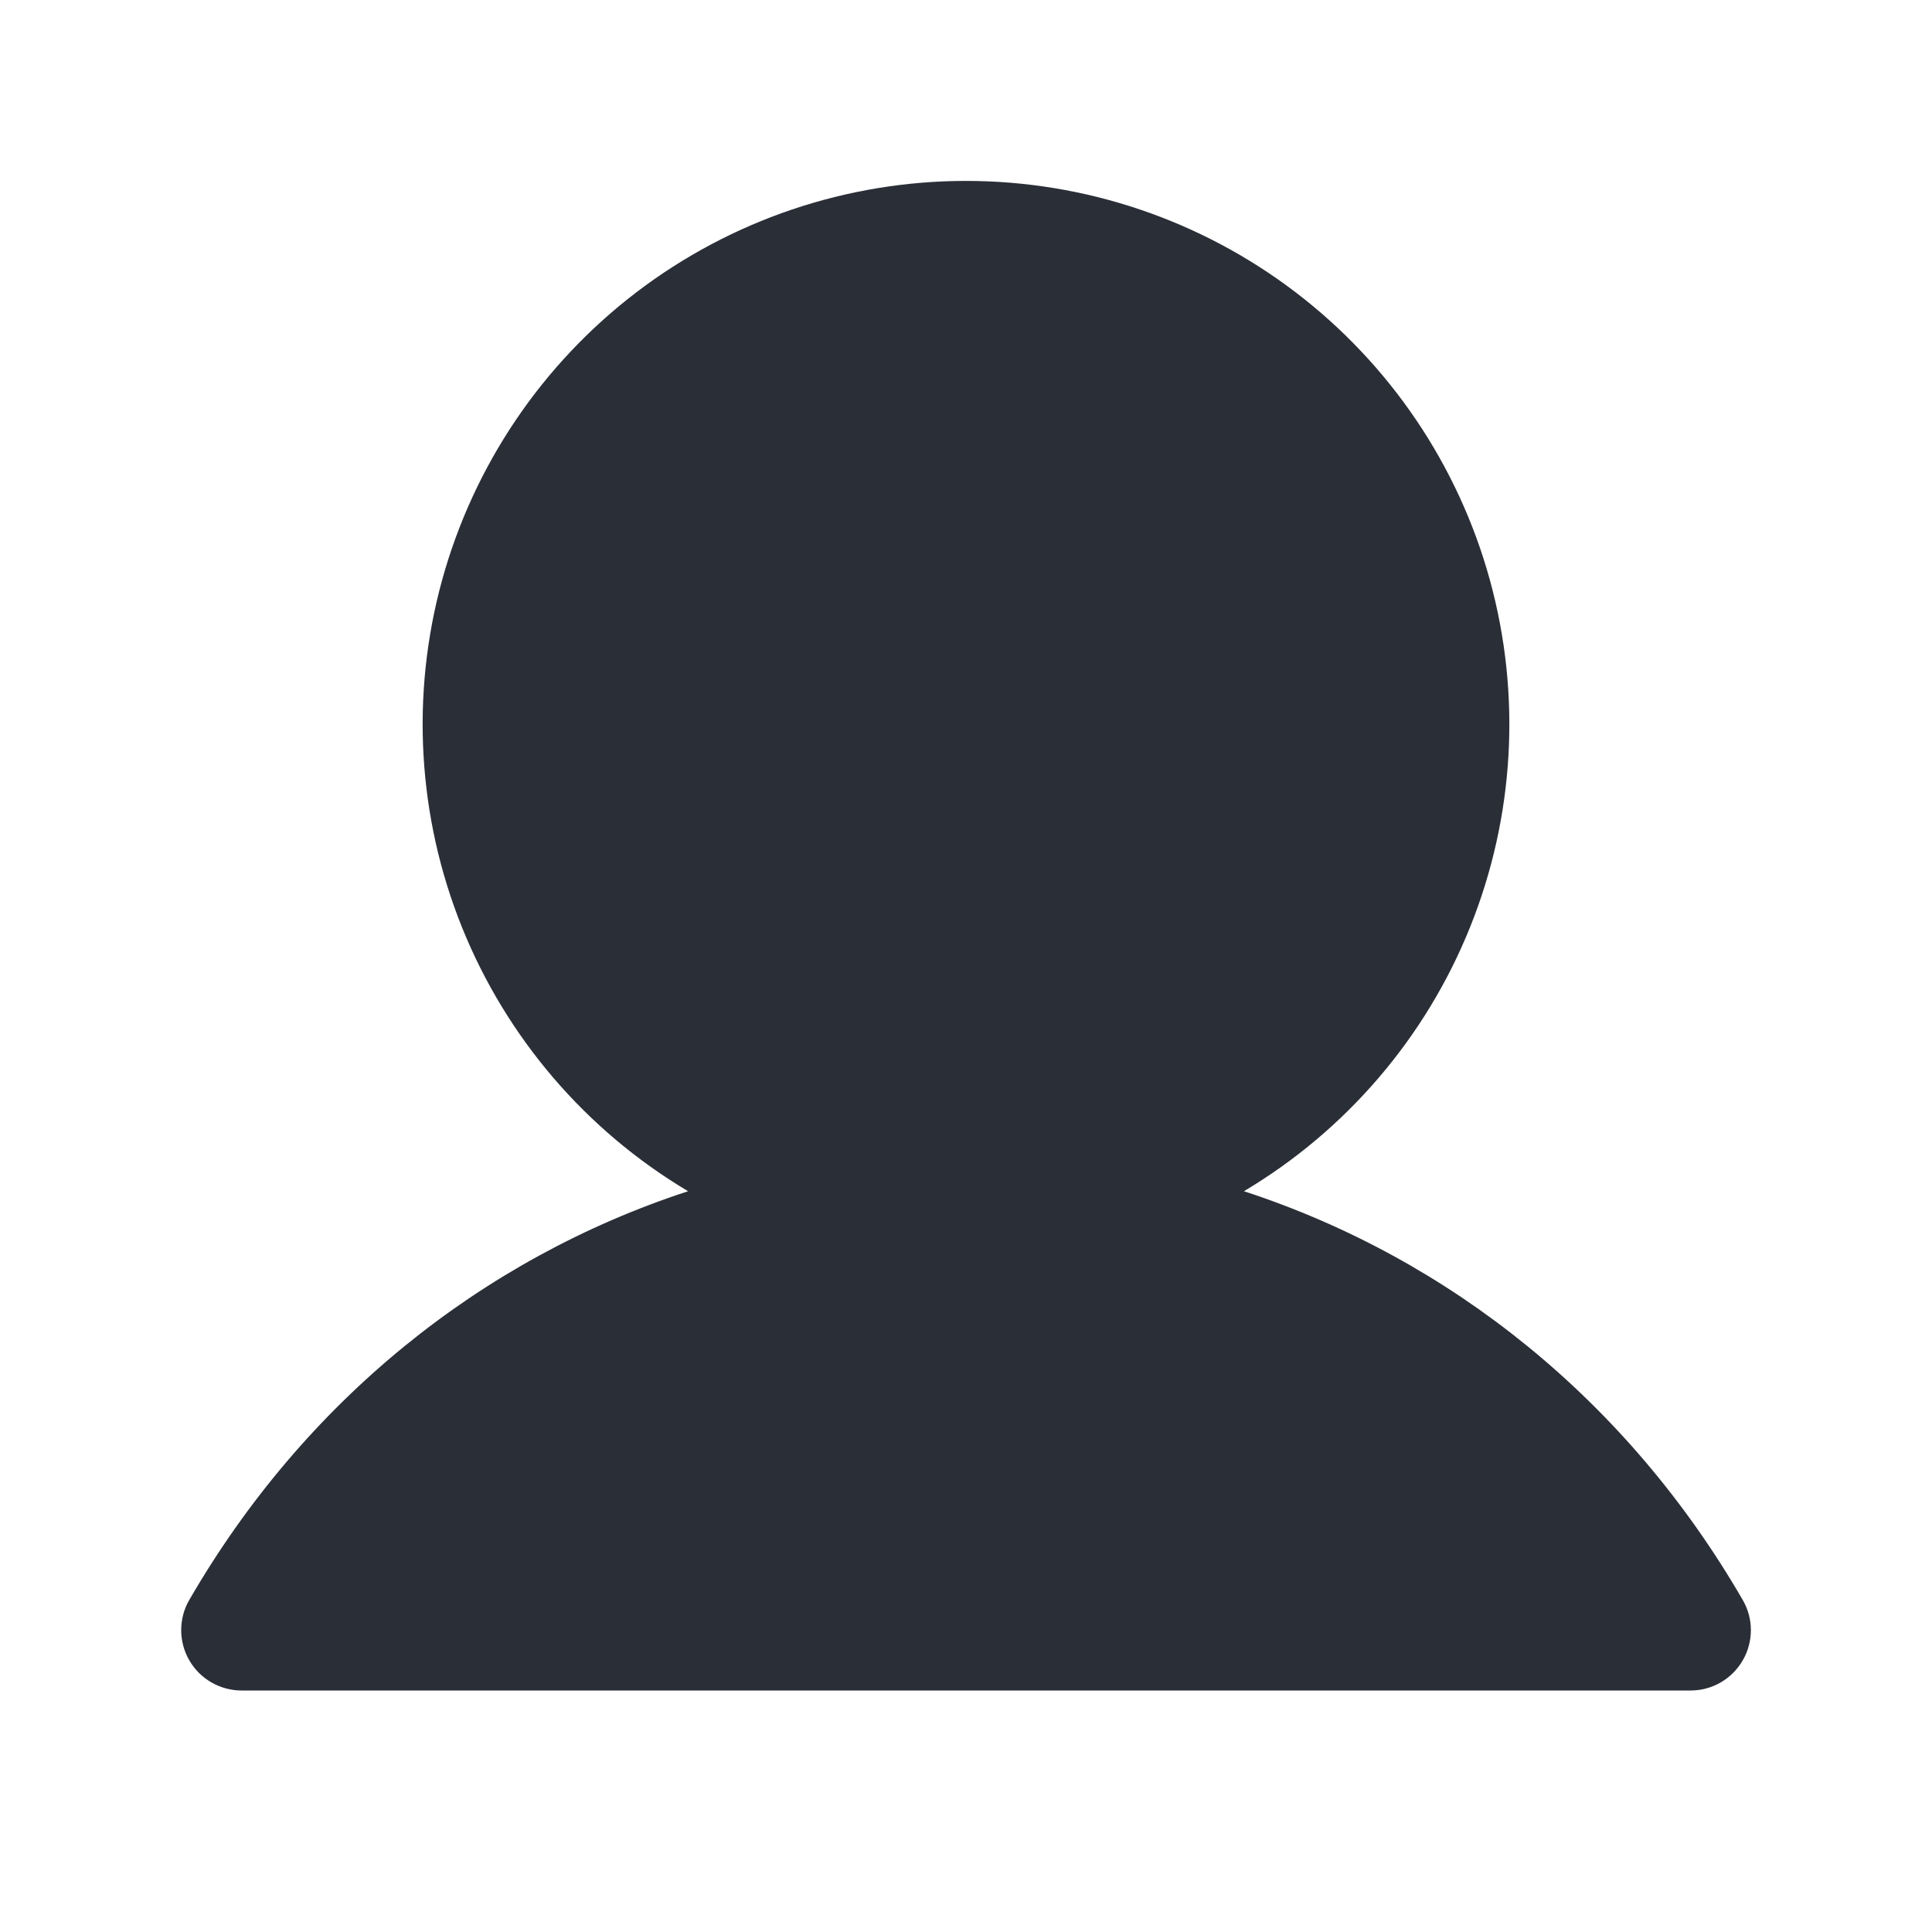 <svg width="28" height="28" viewBox="0 0 28 28" fill="none" xmlns="http://www.w3.org/2000/svg">
<g id="user-fill">
<path id="Vector" d="M25.258 24.062C25.181 24.195 25.071 24.306 24.938 24.383C24.805 24.46 24.654 24.5 24.5 24.5H3.5C3.347 24.5 3.196 24.459 3.063 24.382C2.93 24.306 2.82 24.195 2.743 24.062C2.666 23.929 2.626 23.778 2.626 23.625C2.626 23.471 2.666 23.32 2.743 23.188C4.409 20.308 6.976 18.243 9.972 17.264C8.49 16.382 7.339 15.037 6.695 13.438C6.051 11.838 5.95 10.071 6.407 8.408C6.865 6.745 7.855 5.279 9.227 4.233C10.599 3.188 12.275 2.622 14 2.622C15.725 2.622 17.401 3.188 18.773 4.233C20.145 5.279 21.136 6.745 21.593 8.408C22.05 10.071 21.949 11.838 21.305 13.438C20.662 15.037 19.51 16.382 18.028 17.264C21.024 18.243 23.591 20.308 25.257 23.188C25.334 23.32 25.375 23.471 25.375 23.625C25.375 23.778 25.335 23.929 25.258 24.062Z" fill="#2A2E37"/>
</g>
</svg>
